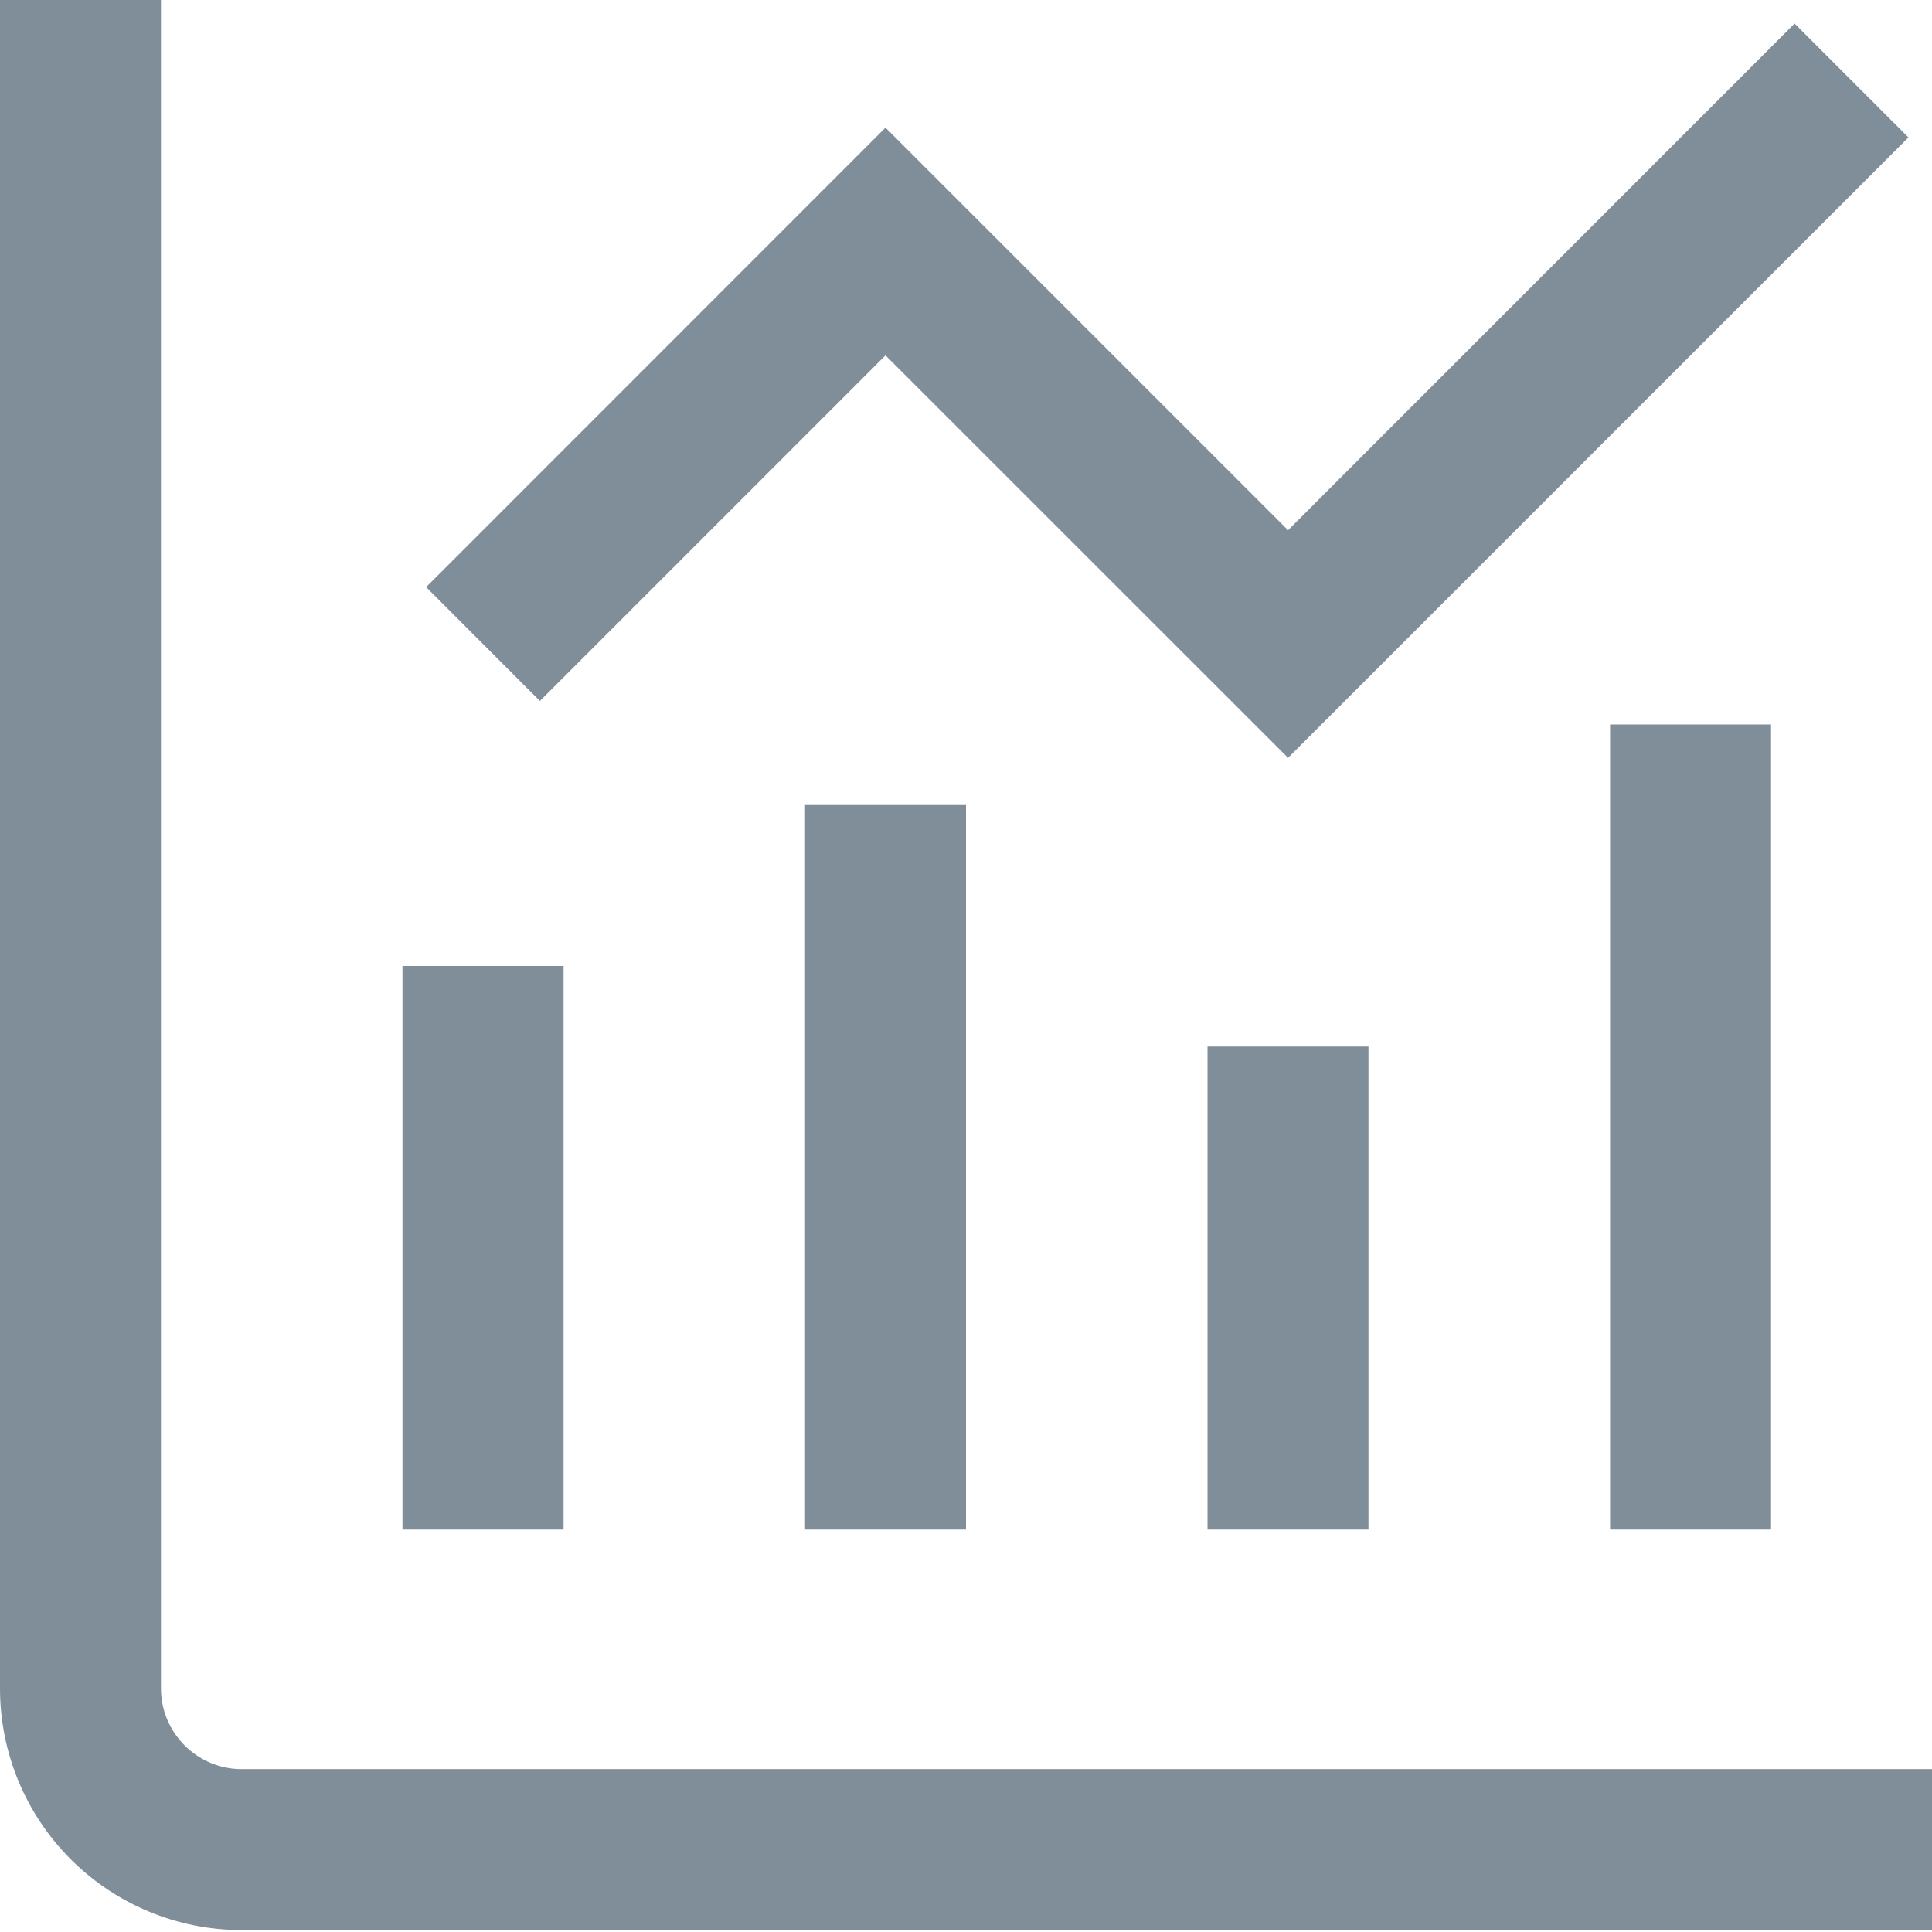 <svg width="16" height="16" viewBox="0 0 16 16" fill="none" xmlns="http://www.w3.org/2000/svg">
<g opacity="0.5" clip-path="url(#clip0_65_1357)">
<path d="M2 14.651C1.823 14.651 1.654 14.58 1.529 14.455C1.404 14.33 1.333 14.161 1.333 13.984V0H0V13.984C0 14.514 0.211 15.023 0.586 15.398C0.961 15.773 1.47 15.984 2 15.984H16V14.651H2Z" fill="#001D34"/>
<path d="M4.667 8H3.333V12.667H4.667V8Z" fill="#001D34"/>
<path d="M8 6.667H6.667V12.667H8V6.667Z" fill="#001D34"/>
<path d="M11.333 8.667H10V12.667H11.333V8.667Z" fill="#001D34"/>
<path d="M14.667 6H13.334V12.667H14.667V6Z" fill="#001D34"/>
<path d="M7.333 2.943L10.667 6.276L15.805 1.138L14.862 0.195L10.667 4.391L7.333 1.057L3.529 4.862L4.471 5.805L7.333 2.943Z" fill="#001D34"/>
</g>
<defs>
<clipPath id="clip0_65_1357">
<rect width="16" height="16" fill="white"/>
</clipPath>
</defs>
</svg>
